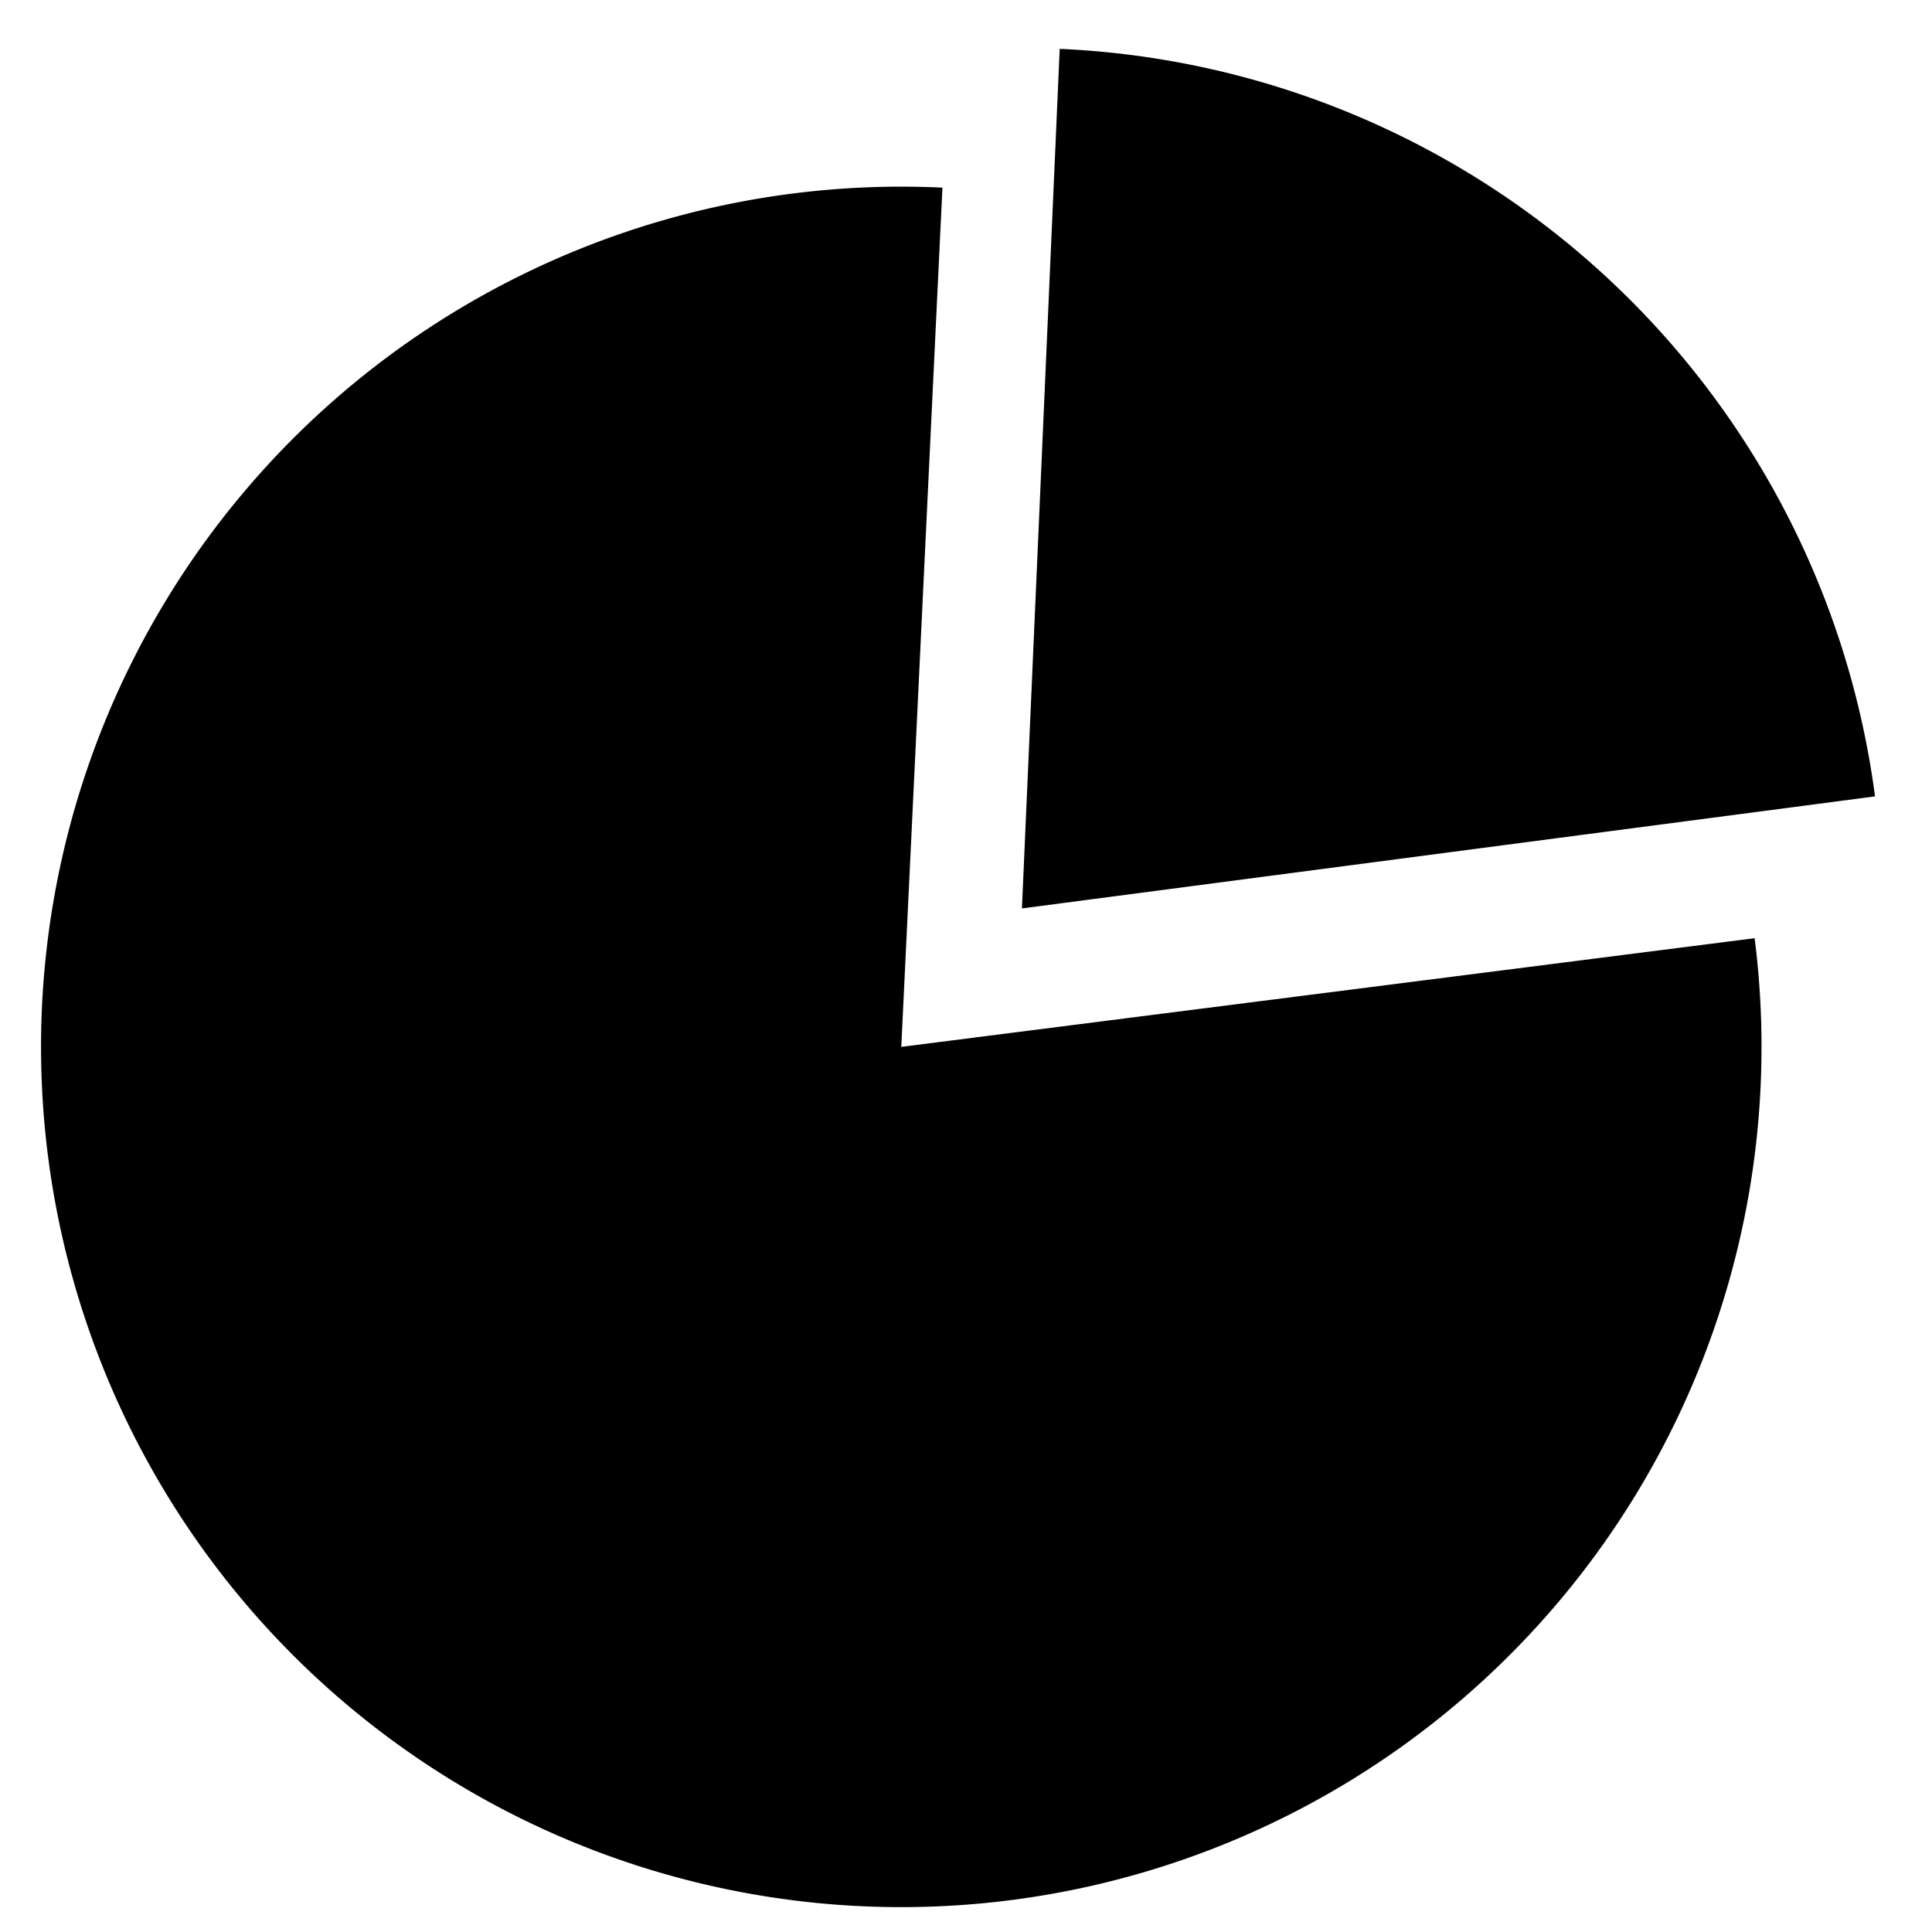 <?xml version="1.0" encoding="UTF-8" standalone="no"?>
<!-- Created with Inkscape (http://www.inkscape.org/) -->

<svg
   xmlns:dc="http://purl.org/dc/elements/1.1/"
   xmlns:cc="http://creativecommons.org/ns#"
   xmlns:rdf="http://www.w3.org/1999/02/22-rdf-syntax-ns#"
   xmlns:svg="http://www.w3.org/2000/svg"
   xmlns="http://www.w3.org/2000/svg"
   xmlns:sodipodi="http://sodipodi.sourceforge.net/DTD/sodipodi-0.dtd"
   xmlns:inkscape="http://www.inkscape.org/namespaces/inkscape"
   width="96"
   height="96"
   id="svg13028"
   version="1.1"
   inkscape:version="0.48.2 r9819"
   sodipodi:docname="96x96.svg">
  <defs
     id="defs13030" />
  <sodipodi:namedview
     id="base"
     pagecolor="#ffffff"
     bordercolor="#666666"
     borderopacity="1.0"
     inkscape:pageopacity="0.0"
     inkscape:pageshadow="2"
     inkscape:zoom="2.8"
     inkscape:cx="2.448258"
     inkscape:cy="64.071841"
     inkscape:document-units="px"
     inkscape:current-layer="layer1"
     showgrid="false"
     inkscape:window-width="1280"
     inkscape:window-height="752"
     inkscape:window-x="0"
     inkscape:window-y="0"
     inkscape:window-maximized="1" />
  <g
     inkscape:label="Layer 1"
     inkscape:groupmode="layer"
     id="layer1"
     transform="translate(0,-956.362)">
    <path
       sodipodi:type="arc"
       style="fill:#000000;fill-opacity:1;fill-rule:nonzero;stroke:none"
       id="path13623"
       sodipodi:cx="67.85714"
       sodipodi:cy="59.214287"
       sodipodi:rx="25.714285"
       sodipodi:ry="25.714285"
       d="M 93.571,59.214 A 25.714,25.714 0 1 1 72.322,33.891 L 67.857,59.214 z"
       transform="matrix(1.649,-0.21,0.21,1.649,-79.547,924.987)"
       sodipodi:start="0"
       sodipodi:end="4.8869219" />
    <path
       sodipodi:end="1.3962634"
       sodipodi:start="0"
       transform="matrix(0.073,-1.661,1.661,0.073,-52.529,1109.889)"
       d="M 93.571,59.214 A 25.714,25.714 0 0 1 72.322,84.538 L 67.857,59.214 z"
       sodipodi:ry="25.714285"
       sodipodi:rx="25.714285"
       sodipodi:cy="59.214287"
       sodipodi:cx="67.85714"
       id="path13627"
       style="fill:#000000;fill-opacity:1;fill-rule:nonzero;stroke:none"
       sodipodi:type="arc" />
  </g>
</svg>
